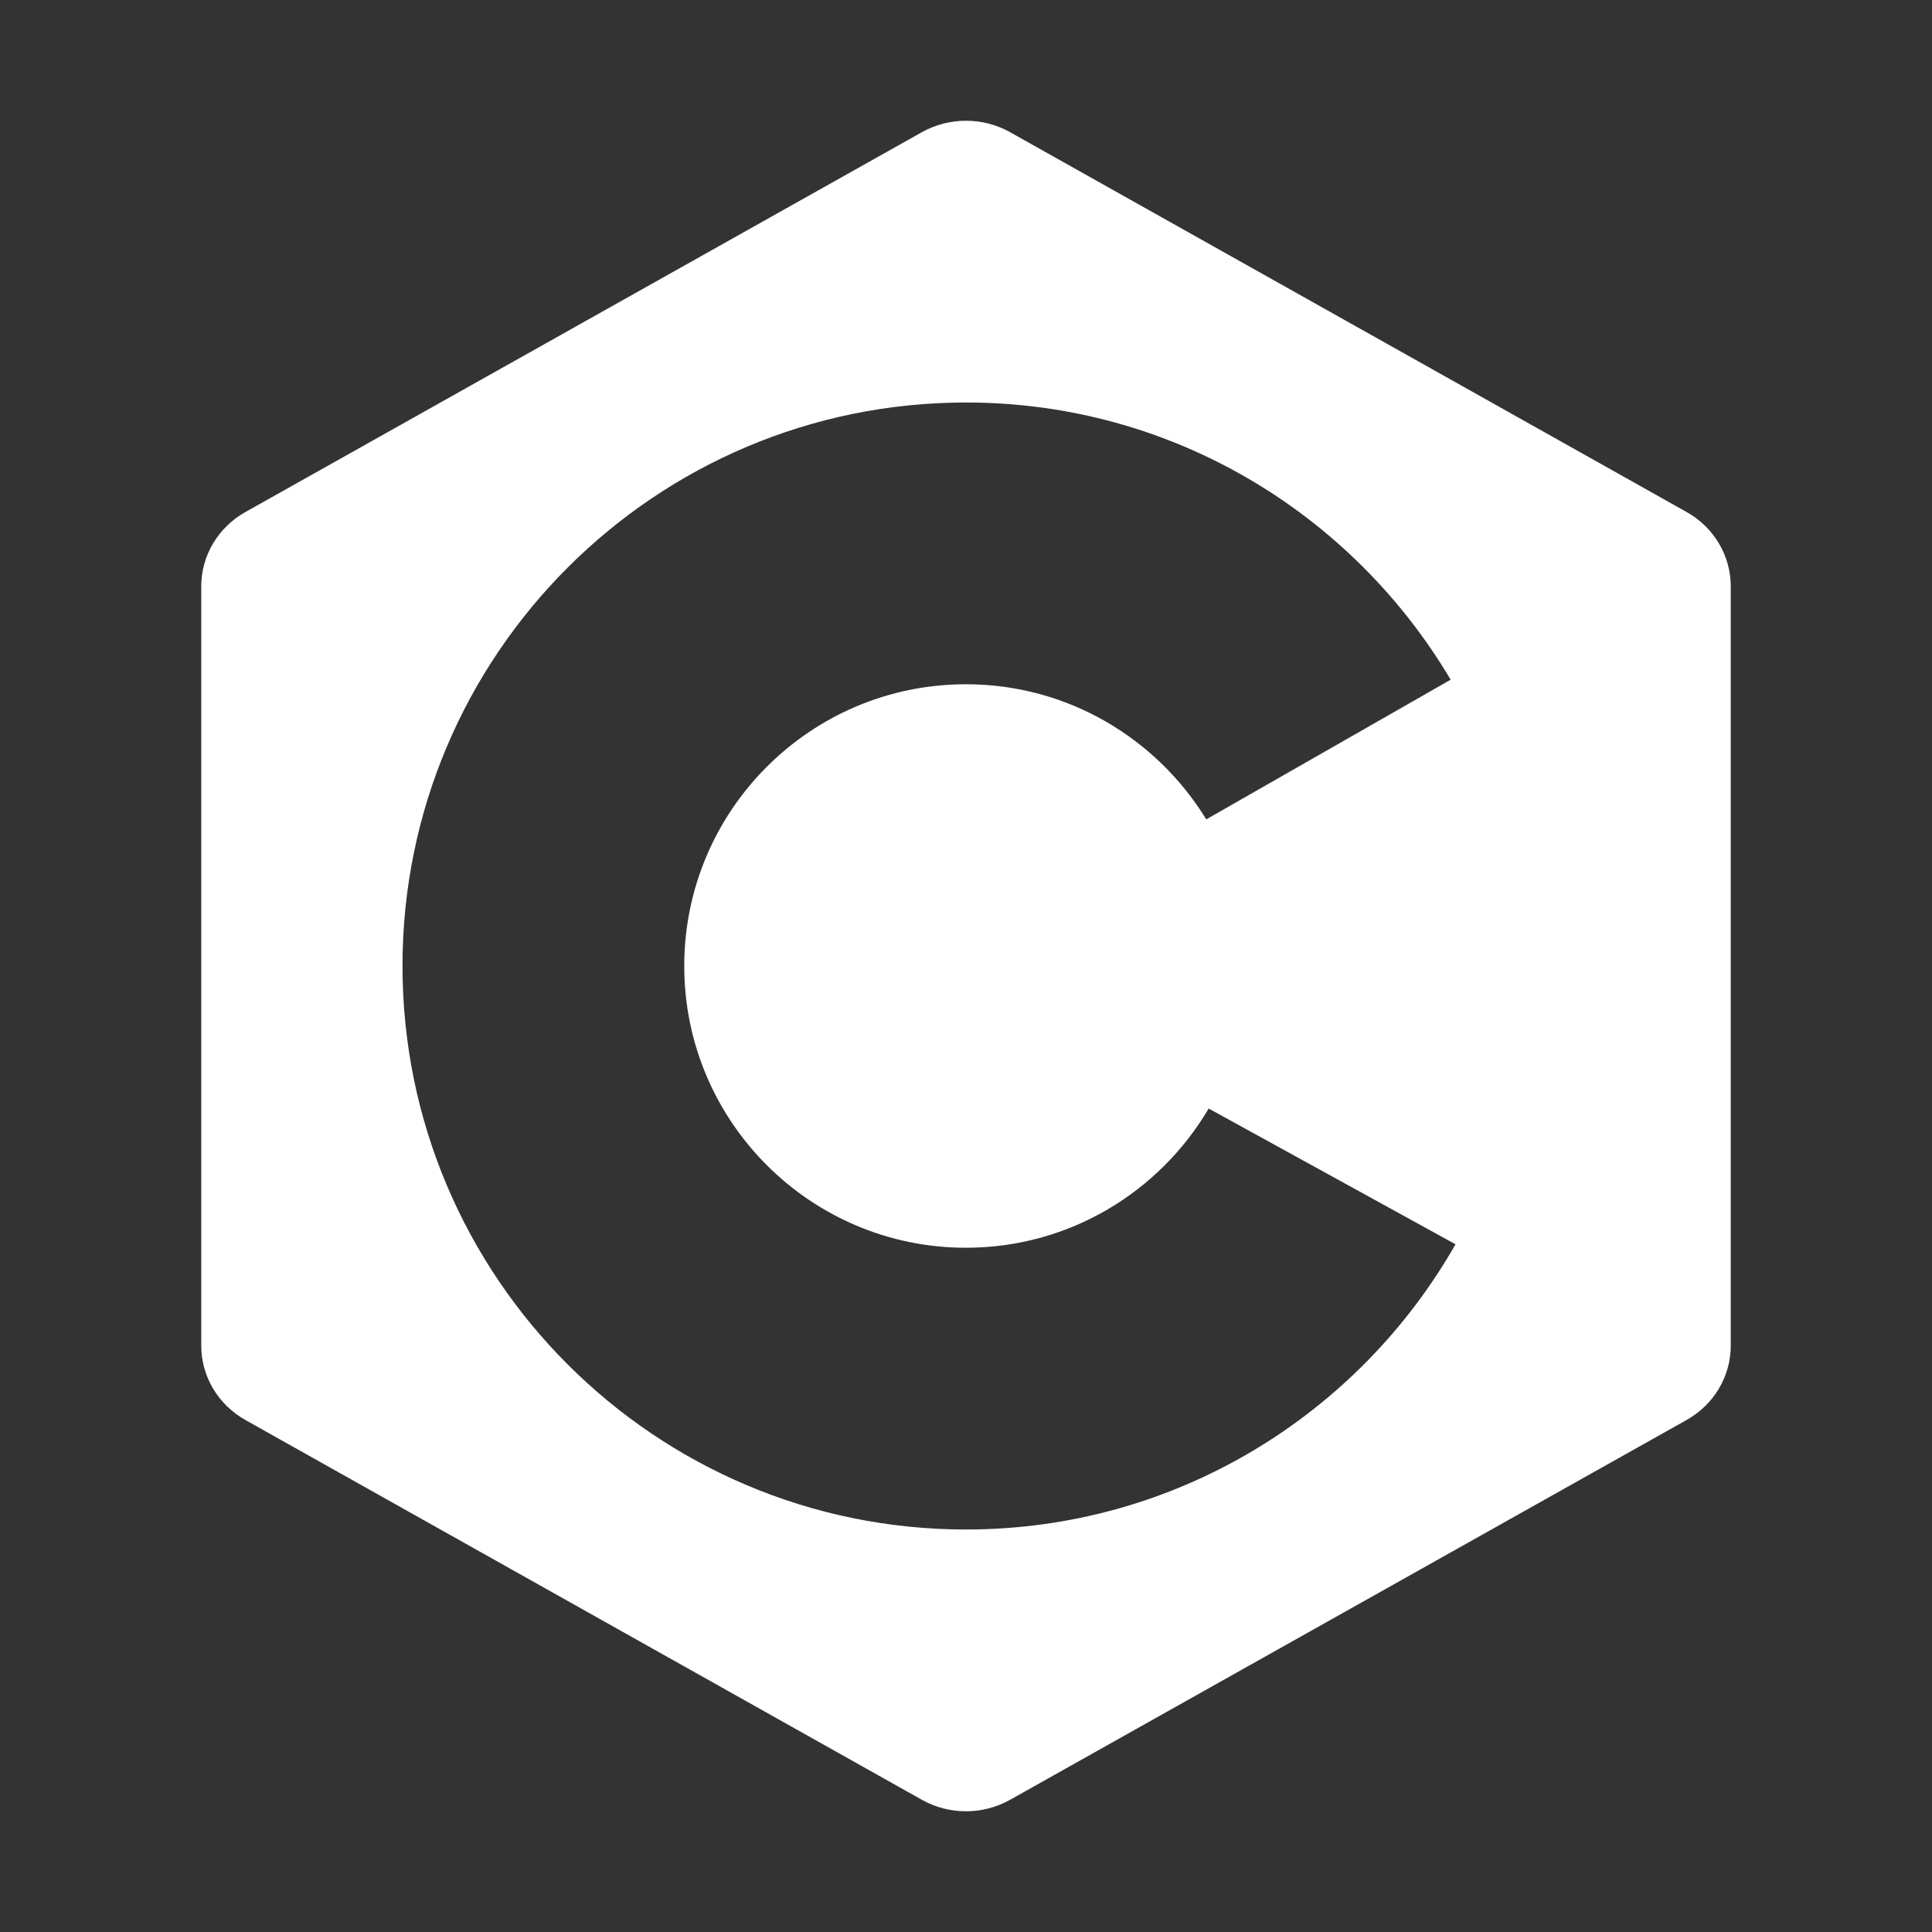 <svg fill="#FFFFFF" xmlns="http://www.w3.org/2000/svg"  viewBox="0 0 48 48">
  <rect x="0" y="0" width="48" height="48" fill="#333333" stroke="none"/>
  <path
     d="M 24,3 C 23.621,3 23.242,3.095 22.902,3.285 19.548,5.168 9.452,10.838 6.098,12.721 5.419,13.102 5,13.804 5,14.566 v 18.867 c 0,0.762 0.418,1.465 1.096,1.846 3.356,1.883 13.452,7.553 16.807,9.436 0.678,0.381 1.514,0.381 2.193,0 3.356,-1.883 13.452,-7.553 16.807,-9.436 C 42.581,34.898 43,34.196 43,33.434 V 14.566 c 0,-0.762 -0.419,-1.466 -1.098,-1.846 -3.356,-1.883 -13.452,-7.553 -16.807,-9.436 C 24.757,3.095 24.379,3 24,3 Z m 0,7 c 5.128,0 9.602,2.77 12.041,6.887 L 29.969,20.357 C 28.738,18.347 26.527,17 24,17 c -3.864,0 -7,3.136 -7,7 0,3.863 3.137,7 7,7 2.57,0 4.812,-1.392 6.029,-3.459 l 6.133,3.373 C 33.752,35.142 29.211,38 24,38 16.273,38 10,31.727 10,24 10,16.273 16.273,10 24,10 Z"/>
</svg>
